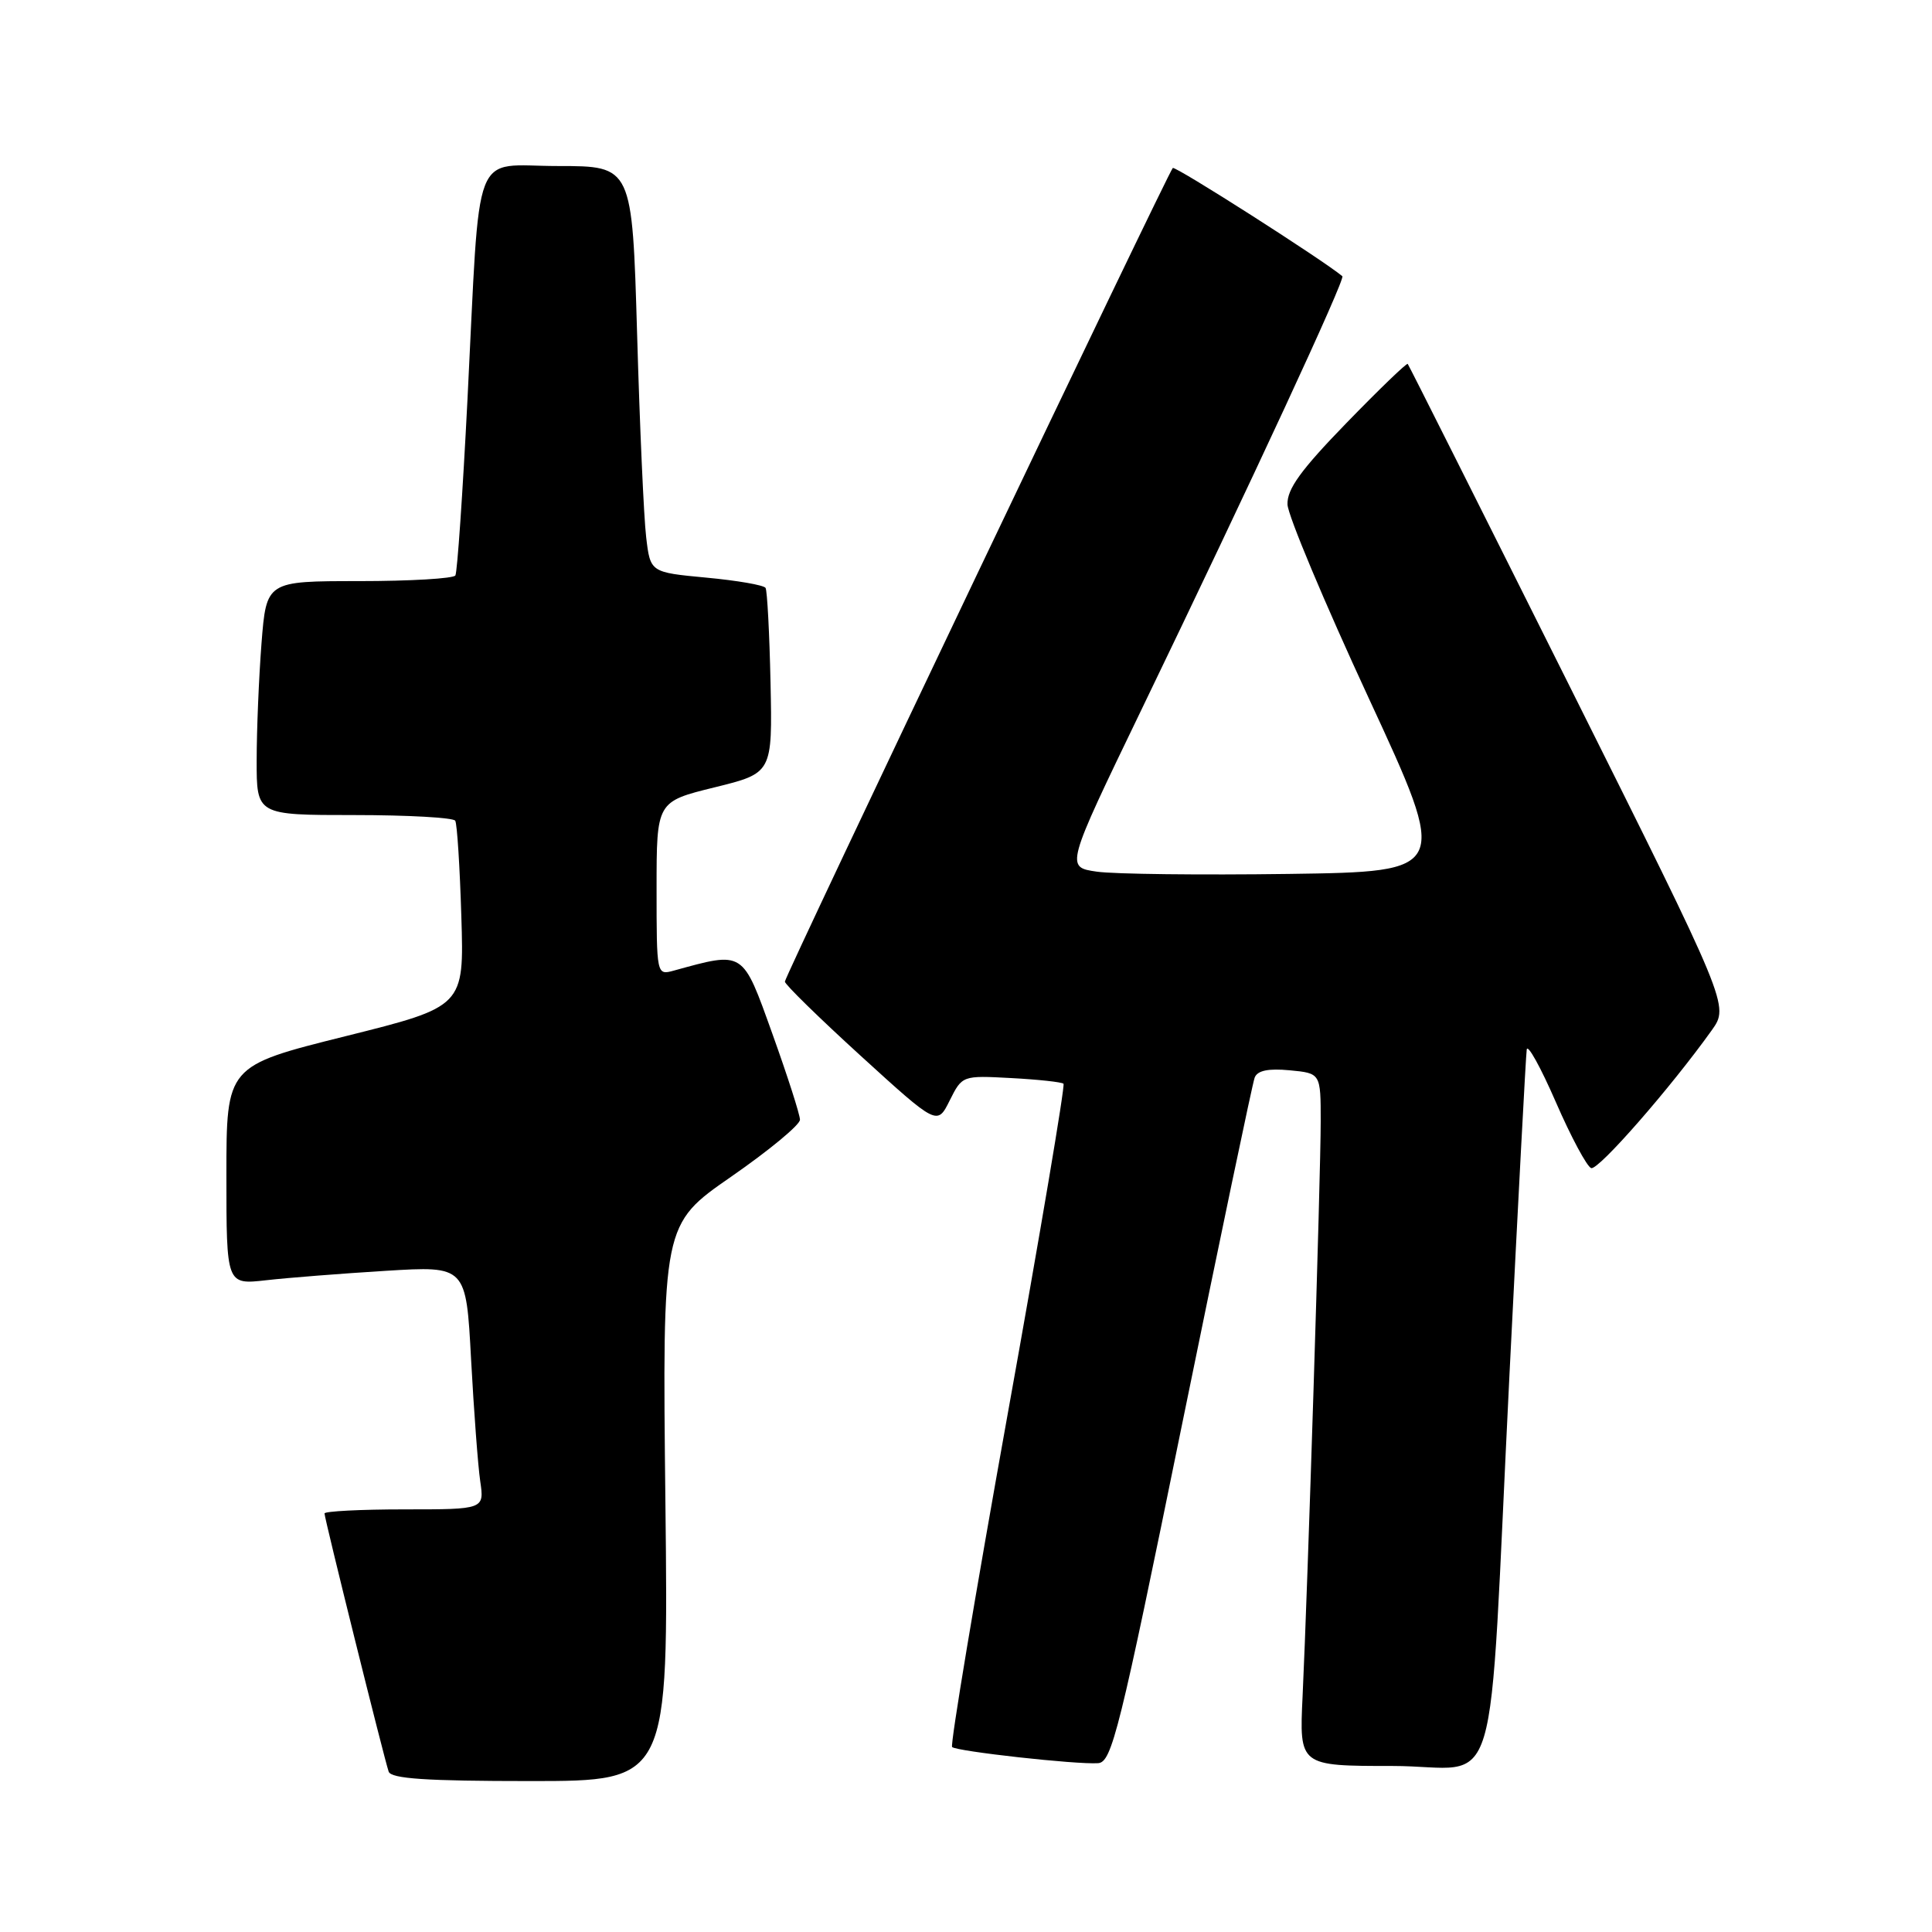<?xml version="1.0" encoding="UTF-8" standalone="no"?>
<!DOCTYPE svg PUBLIC "-//W3C//DTD SVG 1.1//EN" "http://www.w3.org/Graphics/SVG/1.1/DTD/svg11.dtd" >
<svg xmlns="http://www.w3.org/2000/svg" xmlns:xlink="http://www.w3.org/1999/xlink" version="1.1" viewBox="0 0 256 256">
 <g >
 <path fill="currentColor"
d=" M 88.17 199.12 C 87.76 162.24 87.76 162.24 96.88 155.92 C 101.90 152.44 106.00 149.05 106.00 148.37 C 106.00 147.70 104.35 142.57 102.34 136.97 C 98.35 125.86 98.64 126.04 89.25 128.62 C 87.01 129.23 87.00 129.18 87.00 117.73 C 87.00 106.22 87.00 106.22 94.68 104.33 C 102.35 102.44 102.35 102.44 102.10 90.49 C 101.96 83.93 101.66 78.26 101.44 77.90 C 101.21 77.53 97.68 76.92 93.60 76.54 C 86.17 75.84 86.17 75.84 85.62 71.17 C 85.31 68.60 84.77 56.49 84.42 44.25 C 83.77 22.00 83.77 22.00 73.94 22.00 C 62.37 22.00 63.68 18.63 61.94 53.00 C 61.31 65.38 60.59 75.84 60.34 76.25 C 60.09 76.66 54.35 77.00 47.59 77.00 C 35.30 77.00 35.30 77.00 34.65 85.25 C 34.30 89.79 34.01 96.76 34.01 100.75 C 34.00 108.00 34.00 108.00 46.94 108.00 C 54.06 108.00 60.08 108.34 60.32 108.75 C 60.57 109.16 60.93 114.87 61.13 121.44 C 61.50 133.38 61.50 133.38 45.75 137.31 C 30.00 141.24 30.00 141.24 30.00 155.73 C 30.00 170.23 30.00 170.23 35.25 169.64 C 38.14 169.31 45.28 168.75 51.13 168.39 C 61.76 167.74 61.76 167.74 62.42 180.12 C 62.79 186.93 63.33 194.19 63.63 196.25 C 64.18 200.00 64.18 200.00 53.59 200.00 C 47.76 200.00 43.00 200.25 43.00 200.54 C 43.00 201.23 50.91 233.05 51.50 234.75 C 51.83 235.69 56.50 236.00 70.26 236.00 C 88.58 236.00 88.58 236.00 88.17 199.12 Z  M 156.61 188.83 C 161.63 164.26 165.96 143.54 166.25 142.79 C 166.61 141.85 168.05 141.55 170.89 141.82 C 175.00 142.21 175.00 142.21 175.00 148.60 C 175.00 155.81 173.27 210.62 172.60 224.75 C 172.16 234.00 172.16 234.00 184.51 234.00 C 199.13 234.00 197.09 240.83 200.02 182.00 C 201.16 159.18 202.18 139.86 202.30 139.07 C 202.41 138.28 204.15 141.42 206.16 146.04 C 208.17 150.66 210.28 154.59 210.84 154.78 C 211.79 155.10 221.37 144.14 226.82 136.51 C 229.13 133.26 229.13 133.26 207.96 90.88 C 196.31 67.57 186.67 48.37 186.53 48.22 C 186.39 48.07 182.73 51.60 178.39 56.07 C 172.36 62.28 170.52 64.82 170.60 66.85 C 170.66 68.31 175.50 79.85 181.36 92.50 C 192.01 115.50 192.01 115.50 170.76 115.80 C 159.07 115.96 147.63 115.83 145.34 115.50 C 141.18 114.90 141.18 114.90 151.17 94.20 C 165.93 63.63 178.29 36.95 177.87 36.60 C 175.24 34.41 155.72 21.95 155.40 22.26 C 154.73 22.94 104.00 129.32 104.00 130.07 C 104.00 130.44 108.54 134.88 114.09 139.94 C 124.19 149.14 124.19 149.14 125.84 145.82 C 127.50 142.51 127.51 142.50 134.00 142.85 C 137.57 143.04 140.69 143.38 140.92 143.60 C 141.15 143.82 137.81 163.58 133.50 187.50 C 129.20 211.43 125.89 231.22 126.16 231.49 C 126.73 232.06 142.63 233.83 145.50 233.63 C 147.32 233.51 148.32 229.49 156.61 188.83 Z "/>
</g>
</svg>